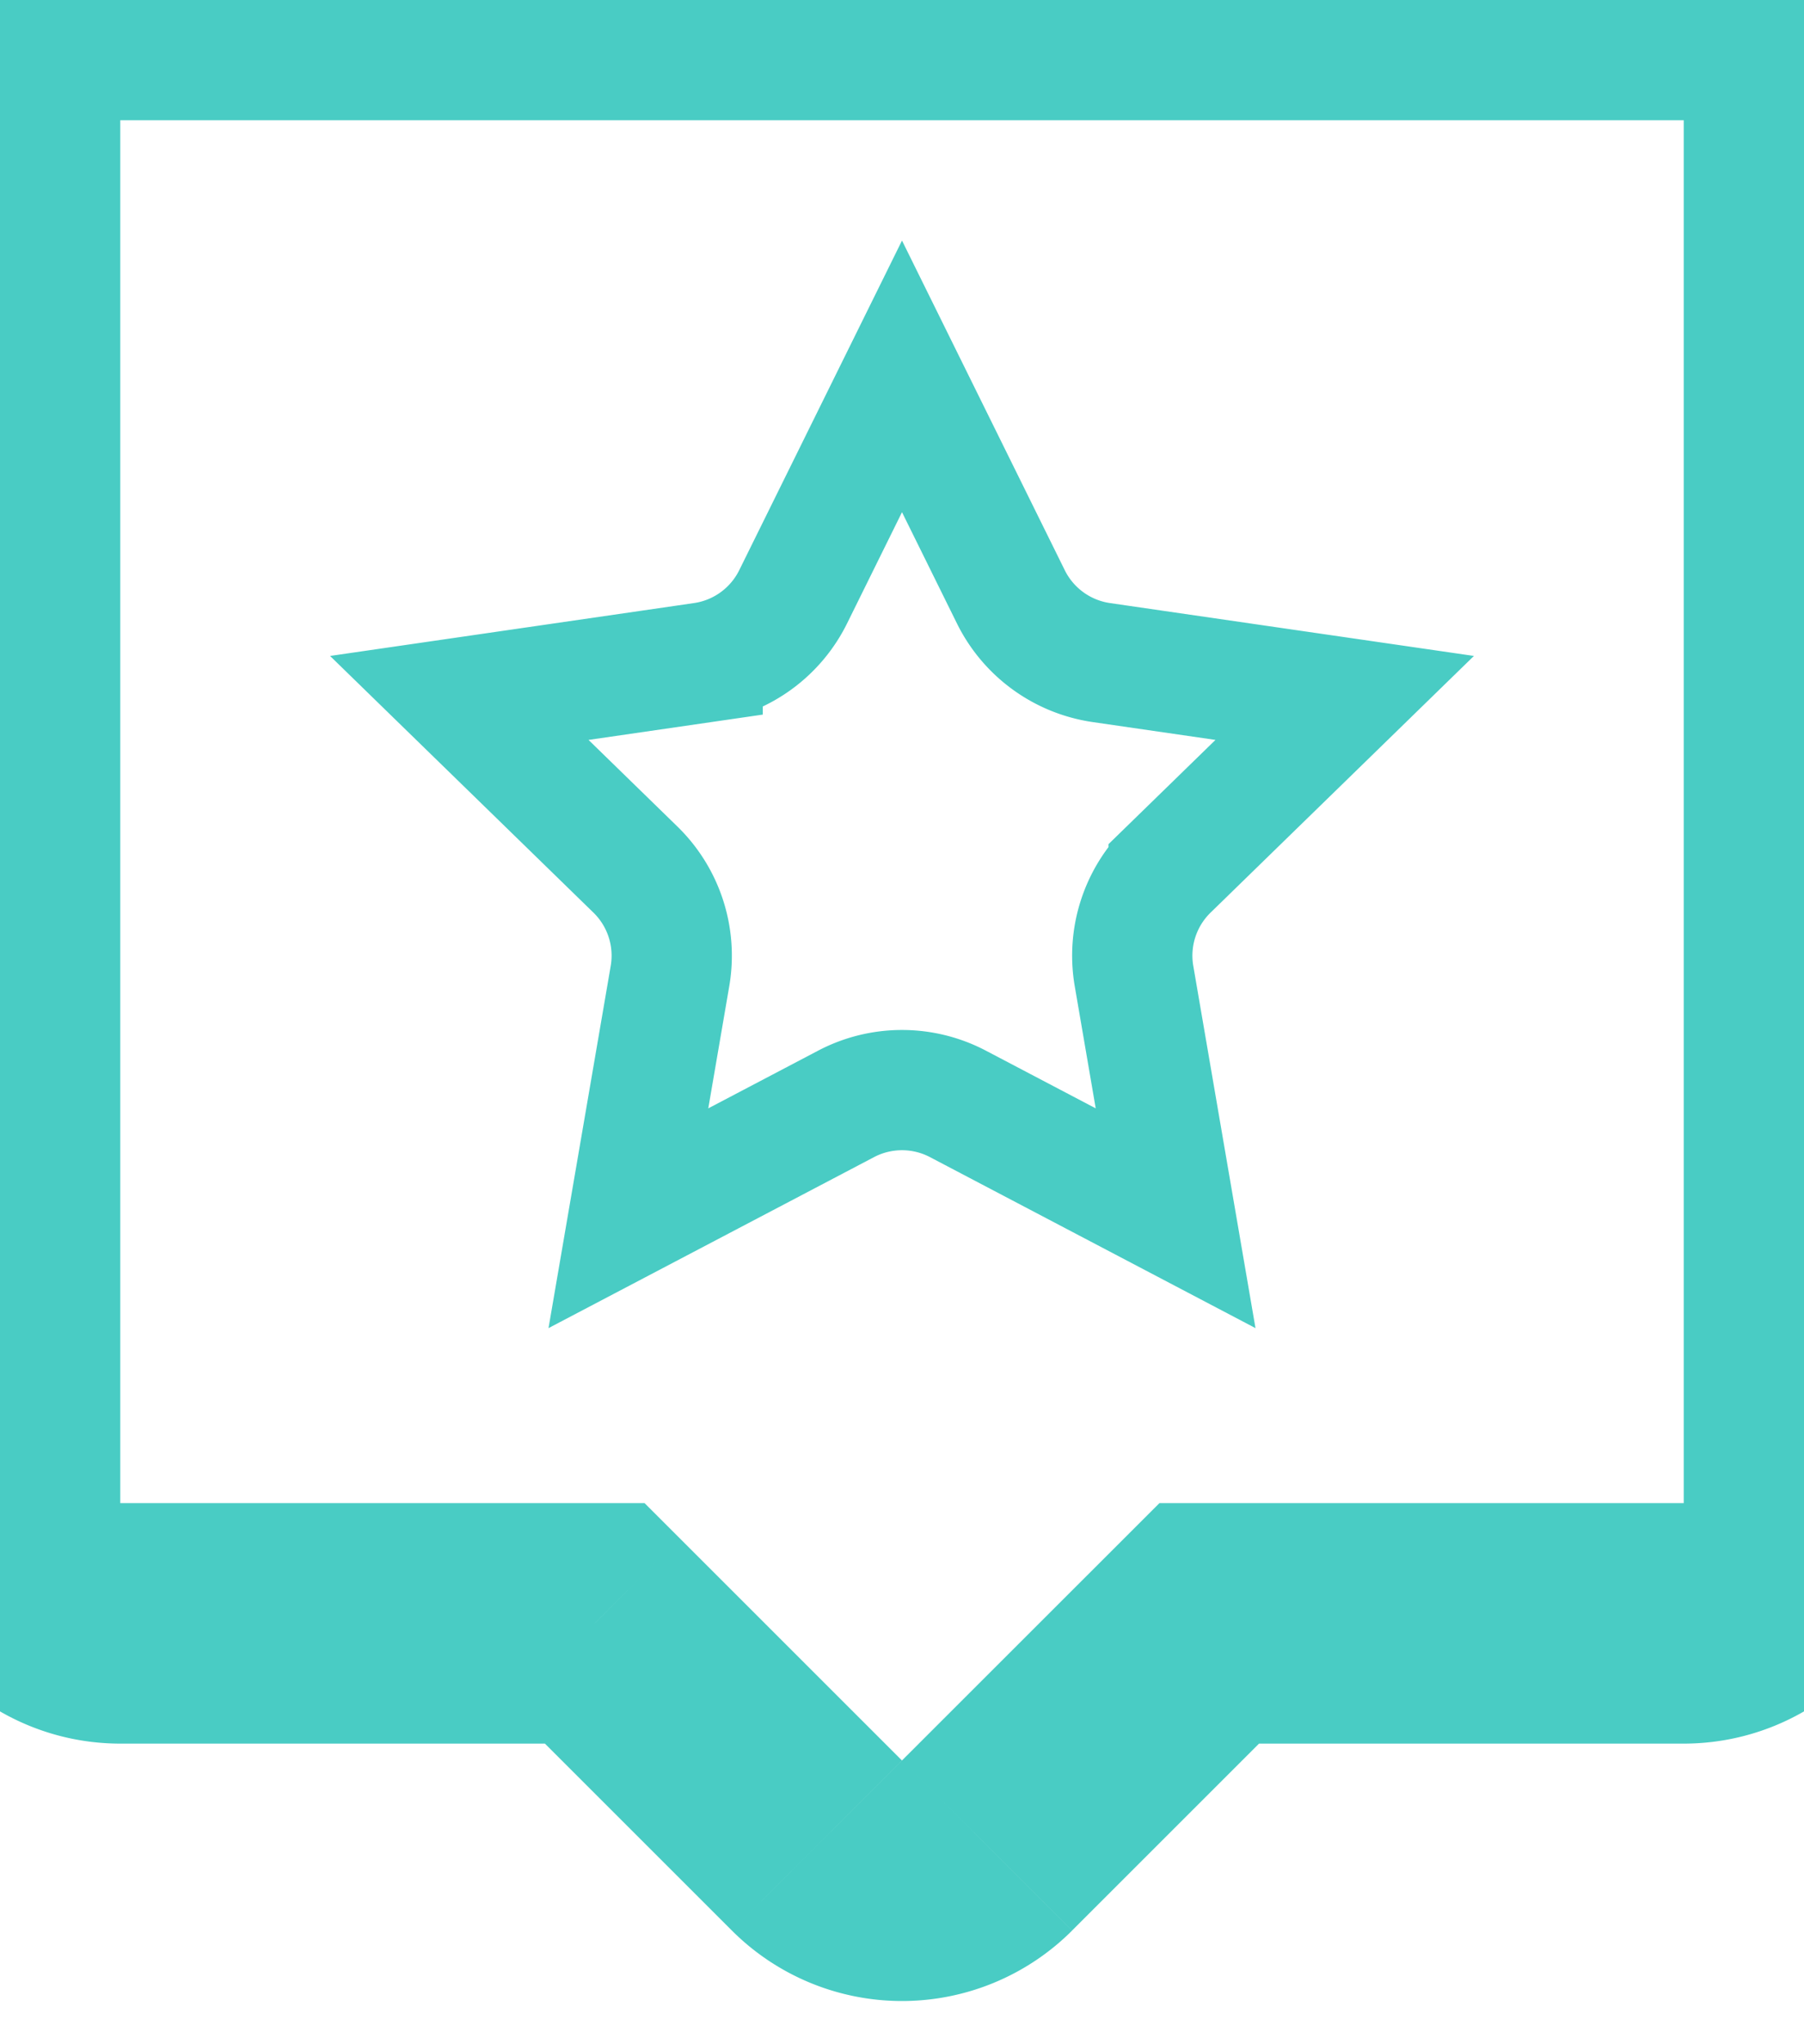 <svg width="30" height="34" fill="none" xmlns="http://www.w3.org/2000/svg"><mask fill="#fff"><path fill-rule="evenodd" clip-rule="evenodd" d="M2 0a2 2 0 00-2 2v23a2 2 0 002 2h7.89l3.696 3.695a2 2 0 002.828 0L20.11 27H28a2 2 0 002-2V2a2 2 0 00-2-2H2z"/></mask><path d="M9.89 27l1.415-1.414-.586-.586H9.89v2zm3.696 3.695l-1.414 1.415 1.414-1.415zm2.828 0L15 29.281l1.414 1.414zM20.11 27v-2h-.829l-.586.586L20.11 27zM2 2v-4a4 4 0 00-4 4h4zm0 23V2h-4v23h4zm0 0h-4a4 4 0 004 4v-4zm7.89 0H2v4h7.89v-4zM15 29.281l-3.695-3.695-2.829 2.828 3.696 3.696L15 29.28zm0 0l-2.828 2.829a4 4 0 005.656 0L15 29.28zm3.695-3.695L15 29.28l2.828 2.829 3.696-3.696-2.829-2.828zM28 25h-7.89v4H28v-4zm0 0v4a4 4 0 004-4h-4zm0-23v23h4V2h-4zm0 0h4a4 4 0 00-4-4v4zM2 2h26v-4H2v4z" fill="#49CCC4" /><path d="M15 6.26l1.81 3.666a2 2 0 001.505 1.094l4.047.588-2.928 2.854a2 2 0 00-.576 1.77l.692 4.03-3.62-1.902a2 2 0 00-1.86 0l-3.62 1.902.692-4.03a2 2 0 00-.576-1.77l-2.928-2.854 4.047-.588a2 2 0 001.505-1.094L15 6.26z" stroke="#49CCC4" stroke-width="2"/></svg>
